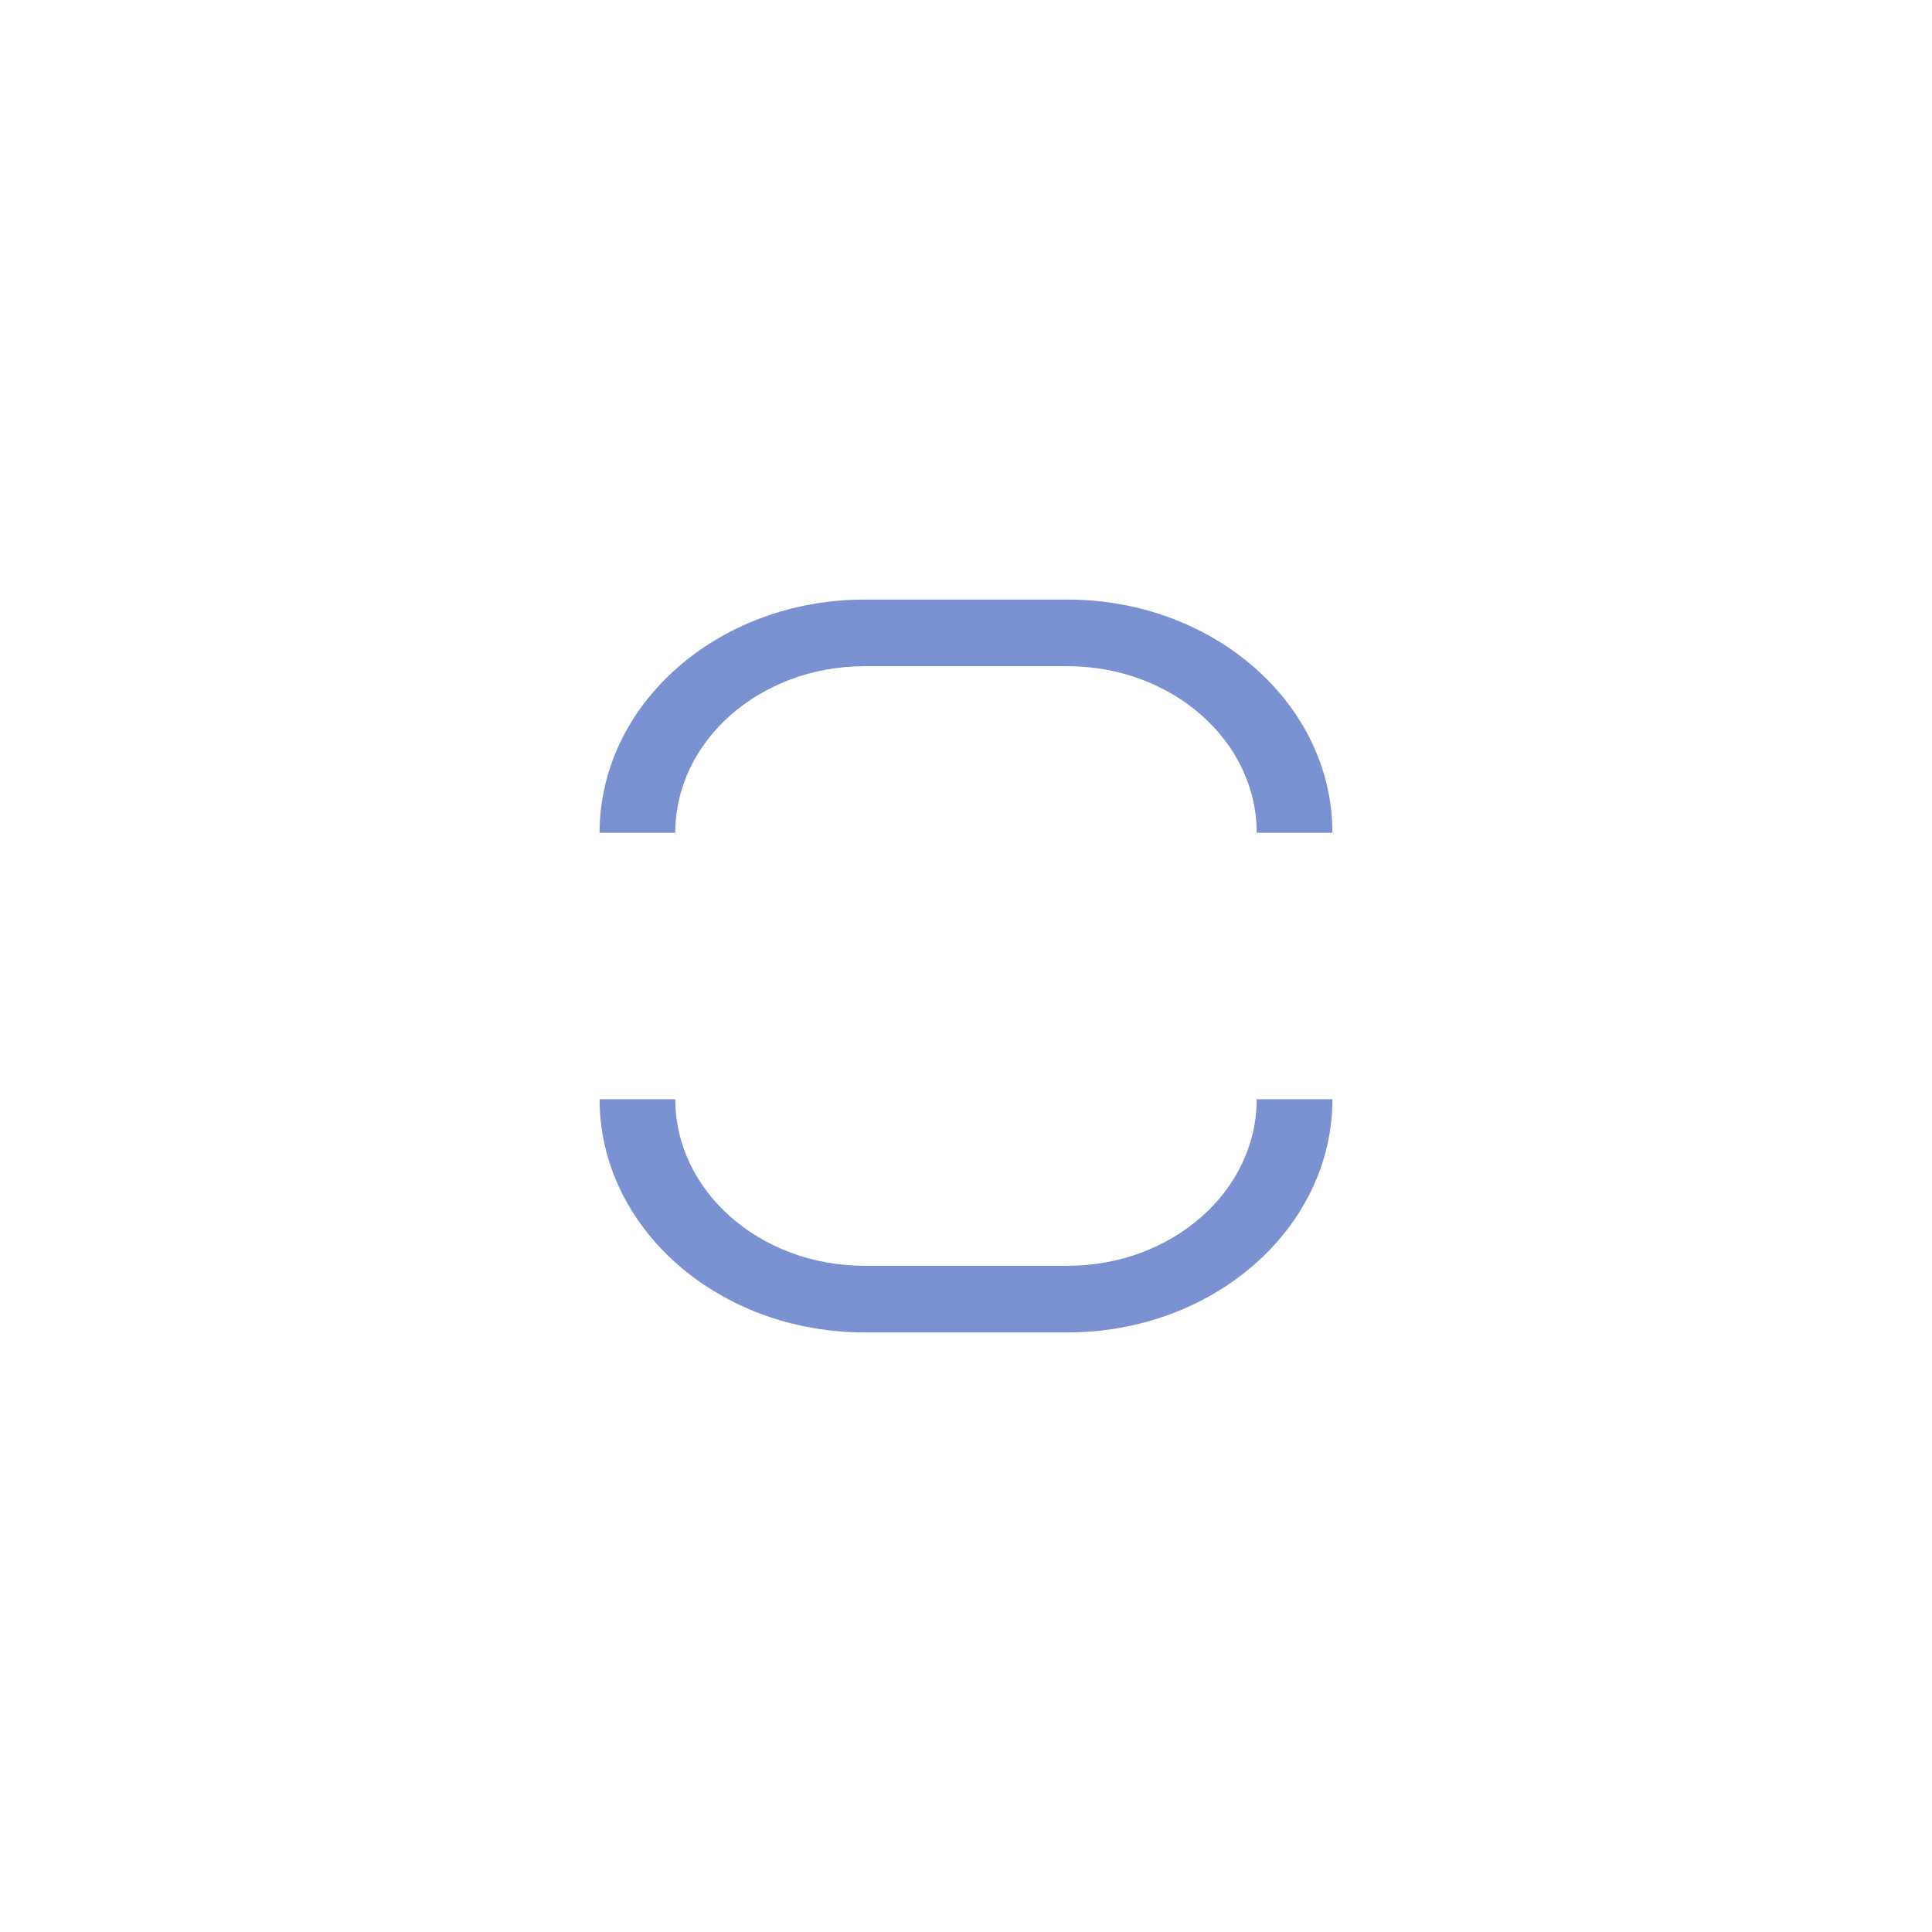 <svg width="58" height="58" viewBox="0 0 58 58" fill="none" xmlns="http://www.w3.org/2000/svg">
<g filter="url(#filter0_d_1_190)">
<path fill-rule="evenodd" clip-rule="evenodd" d="M25.954 20C22.817 20 20.273 22.239 20.273 25H18C18 21.134 21.561 18 25.954 18H32.045C36.439 18 40 21.134 40 25H37.727C37.727 22.239 35.183 20 32.045 20H25.954ZM20.273 33C20.273 35.761 22.817 38 25.954 38H32.045C35.183 38 37.727 35.761 37.727 33H40C40 36.866 36.439 40 32.045 40H25.954C21.561 40 18 36.866 18 33H20.273Z" fill="#7A91D2"/>
</g>
<defs>
<filter id="filter0_d_1_190" x="16" y="16" width="26" height="26" filterUnits="userSpaceOnUse" color-interpolation-filters="sRGB">
<feFlood flood-opacity="0" result="BackgroundImageFix"/>
<feColorMatrix in="SourceAlpha" type="matrix" values="0 0 0 0 0 0 0 0 0 0 0 0 0 0 0 0 0 0 127 0" result="hardAlpha"/>
<feOffset/>
<feGaussianBlur stdDeviation="1"/>
<feColorMatrix type="matrix" values="0 0 0 0 0.034 0 0 0 0 0.068 0 0 0 0 0.163 0 0 0 0.4 0"/>
<feBlend mode="normal" in2="BackgroundImageFix" result="effect1_dropShadow_1_190"/>
<feBlend mode="normal" in="SourceGraphic" in2="effect1_dropShadow_1_190" result="shape"/>
</filter>
</defs>
</svg>
